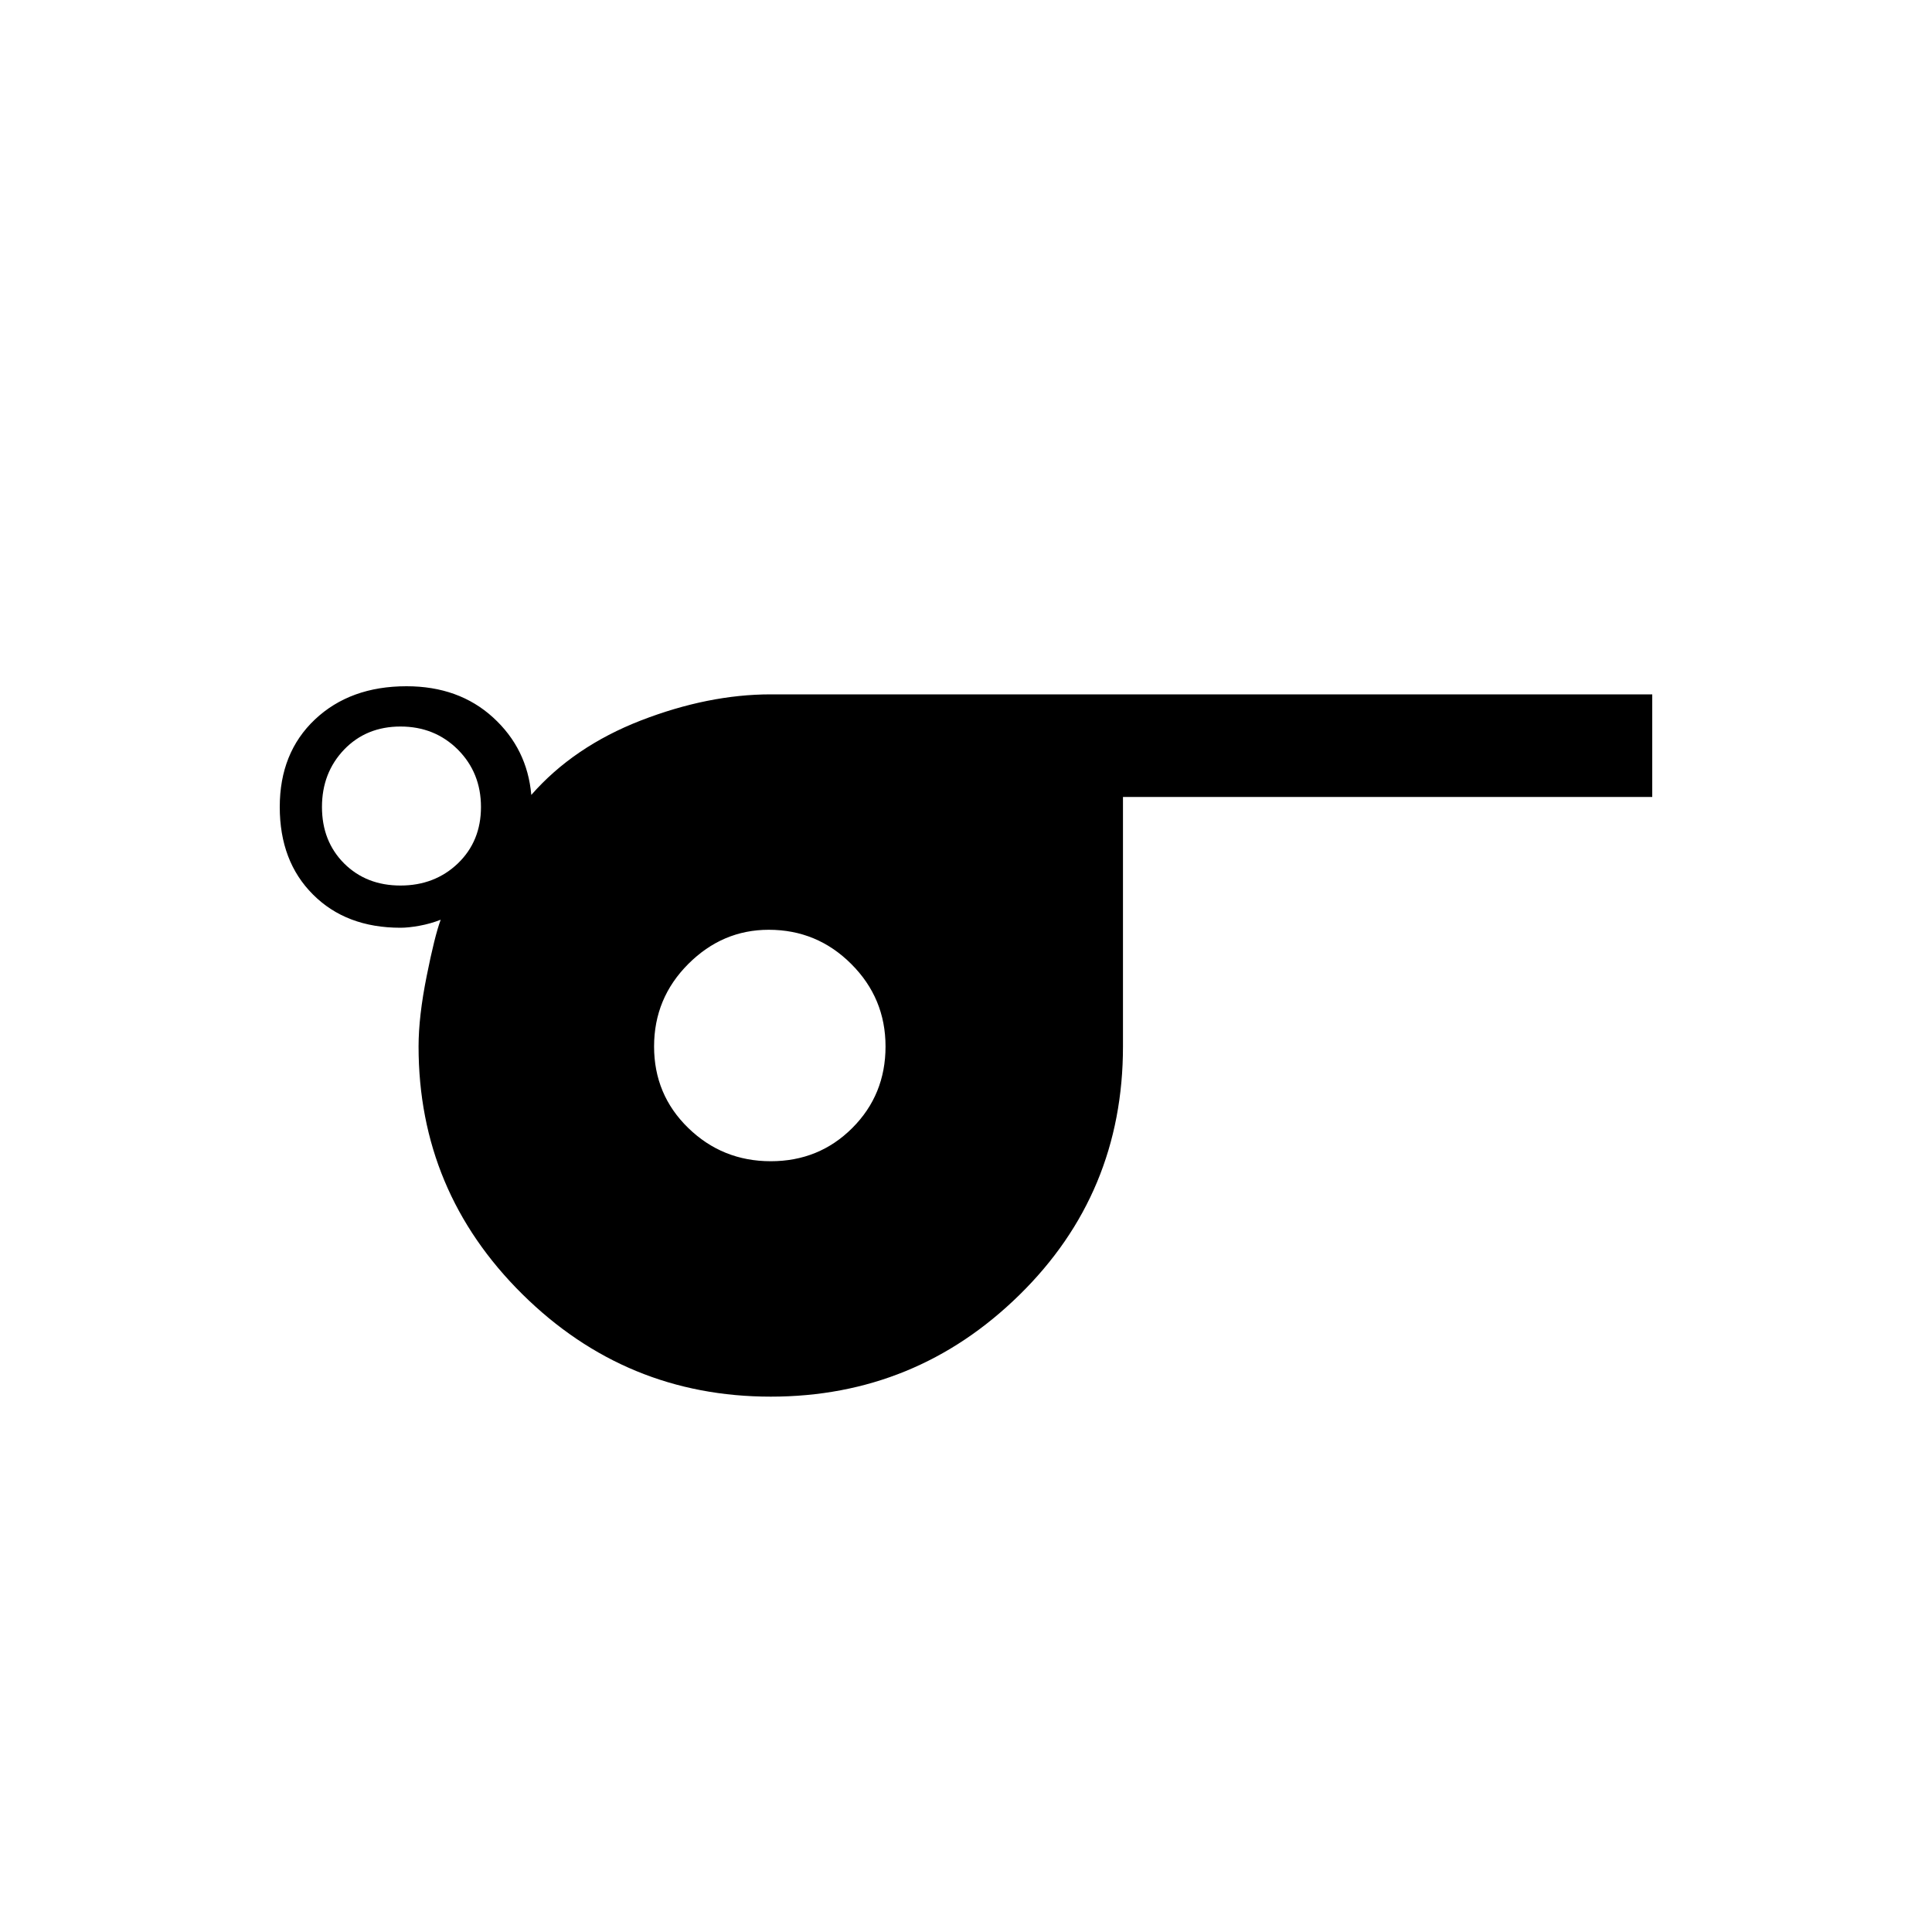 <svg xmlns="http://www.w3.org/2000/svg" height="20" width="20"><path d="M7.979 14.458Q6.479 14.458 5.406 13.396Q4.333 12.333 4.333 10.833Q4.333 10.521 4.417 10.104Q4.5 9.688 4.562 9.521Q4.458 9.562 4.344 9.583Q4.229 9.604 4.146 9.604Q3.583 9.604 3.24 9.26Q2.896 8.917 2.896 8.354Q2.896 7.792 3.26 7.448Q3.625 7.104 4.208 7.104Q4.75 7.104 5.104 7.427Q5.458 7.75 5.5 8.229Q5.938 7.729 6.635 7.458Q7.333 7.188 7.979 7.188H17.104V8.25H11.625V10.833Q11.625 12.354 10.552 13.406Q9.479 14.458 7.979 14.458ZM4.146 9.167Q4.5 9.167 4.74 8.938Q4.979 8.708 4.979 8.354Q4.979 8 4.74 7.76Q4.5 7.521 4.146 7.521Q3.792 7.521 3.562 7.76Q3.333 8 3.333 8.354Q3.333 8.708 3.562 8.938Q3.792 9.167 4.146 9.167ZM7.979 12.021Q8.479 12.021 8.823 11.677Q9.167 11.333 9.167 10.833Q9.167 10.333 8.812 9.979Q8.458 9.625 7.958 9.625Q7.479 9.625 7.125 9.979Q6.771 10.333 6.771 10.833Q6.771 11.333 7.125 11.677Q7.479 12.021 7.979 12.021Z"/></svg>